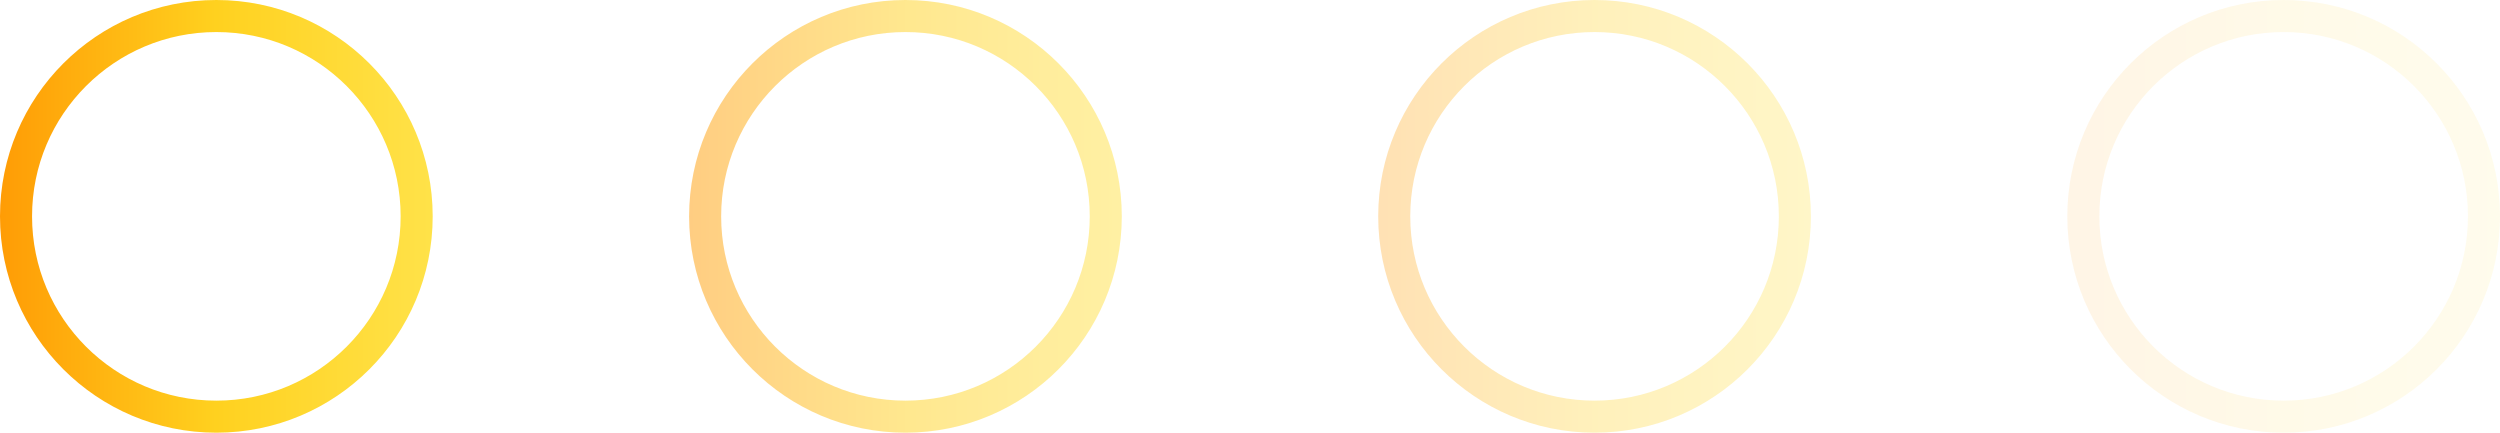 <svg width="156" height="27" viewBox="0 0 156 27" fill="none" xmlns="http://www.w3.org/2000/svg">
<circle cx="13.5" cy="13.5" r="12.5" transform="matrix(-1 0 0 1 27 0)" stroke="url(#paint0_linear_4_7586)" stroke-width="2"/>
<circle opacity="0.5" cx="13.5" cy="13.5" r="12.5" transform="matrix(-1 0 0 1 70 0)" stroke="url(#paint1_linear_4_7586)" stroke-width="2"/>
<circle opacity="0.3" cx="13.5" cy="13.5" r="12.5" transform="matrix(-1 0 0 1 113 0)" stroke="url(#paint2_linear_4_7586)" stroke-width="2"/>
<circle opacity="0.1" cx="13.5" cy="13.5" r="12.5" transform="matrix(-1 0 0 1 156 0)" stroke="url(#paint3_linear_4_7586)" stroke-width="2"/>
<defs>
<linearGradient id="paint0_linear_4_7586" x1="0" y1="13.5" x2="27" y2="13.5" gradientUnits="userSpaceOnUse">
<stop stop-color="#FFE249"/>
<stop offset="0.5" stop-color="#FFD11F"/>
<stop offset="1" stop-color="#FF9C05"/>
</linearGradient>
<linearGradient id="paint1_linear_4_7586" x1="0" y1="13.5" x2="27" y2="13.5" gradientUnits="userSpaceOnUse">
<stop stop-color="#FFE249"/>
<stop offset="0.5" stop-color="#FFD11F"/>
<stop offset="1" stop-color="#FF9C05"/>
</linearGradient>
<linearGradient id="paint2_linear_4_7586" x1="0" y1="13.5" x2="27" y2="13.5" gradientUnits="userSpaceOnUse">
<stop stop-color="#FFE249"/>
<stop offset="0.5" stop-color="#FFD11F"/>
<stop offset="1" stop-color="#FF9C05"/>
</linearGradient>
<linearGradient id="paint3_linear_4_7586" x1="0" y1="13.5" x2="27" y2="13.5" gradientUnits="userSpaceOnUse">
<stop stop-color="#FFE249"/>
<stop offset="0.5" stop-color="#FFD11F"/>
<stop offset="1" stop-color="#FF9C05"/>
</linearGradient>
</defs>
</svg>
